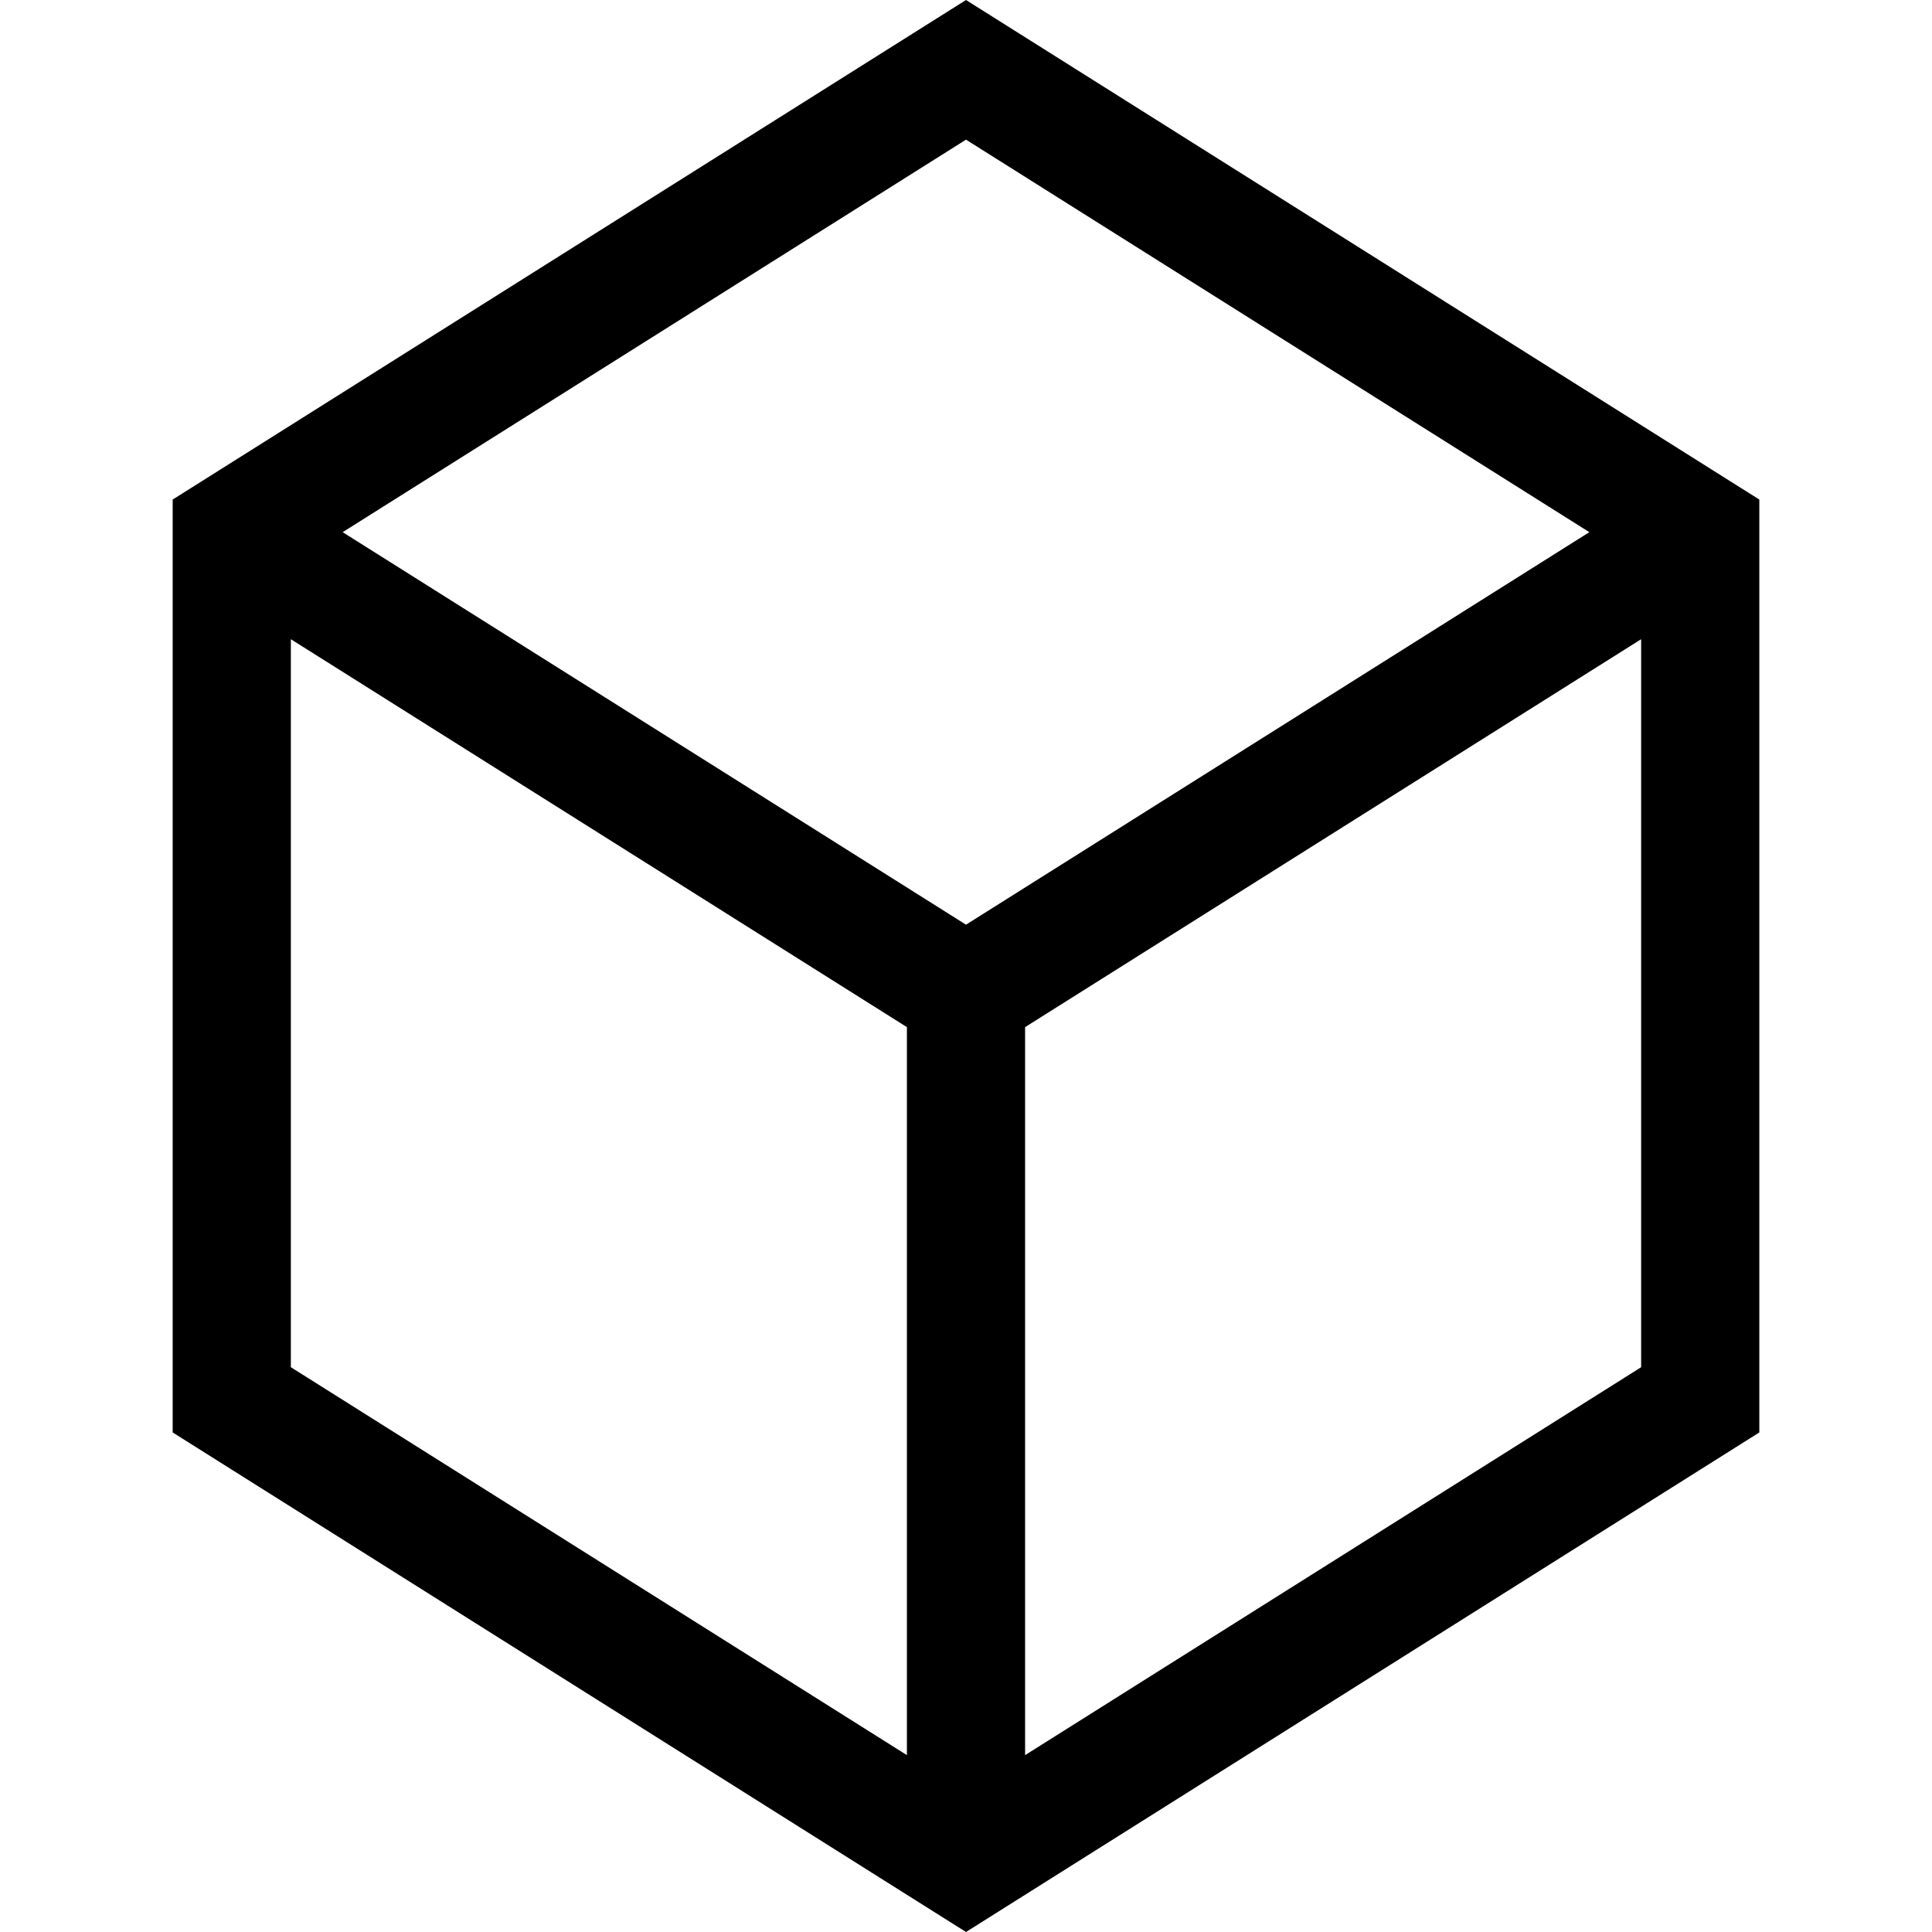 <?xml version="1.0" encoding="iso-8859-1"?>
<!-- Generator: Adobe Illustrator 19.0.0, SVG Export Plug-In . SVG Version: 6.00 Build 0)  -->
<svg version="1.1" id="Layer_1" xmlns="http://www.w3.org/2000/svg" xmlns:xlink="http://www.w3.org/1999/xlink" x="0px" y="0px"
	 viewBox="0 0 490.452 490.452" style="enable-background:new 0 0 490.452 490.452;" xml:space="preserve">
<path d="M245.226,0L43.836,126.814v236.823l201.39,126.814l201.39-126.814V126.814L245.226,0z M403.465,135.095l-158.239,99.643
	L86.987,135.095l158.239-99.643L403.465,135.095z M73.836,162.267l156.39,98.477v184.81l-156.39-98.478V162.267z M260.226,445.555
	v-184.81l156.39-98.478v184.81L260.226,445.555z"/>
<g>
</g>
<g>
</g>
<g>
</g>
<g>
</g>
<g>
</g>
<g>
</g>
<g>
</g>
<g>
</g>
<g>
</g>
<g>
</g>
<g>
</g>
<g>
</g>
<g>
</g>
<g>
</g>
<g>
</g>
</svg>
